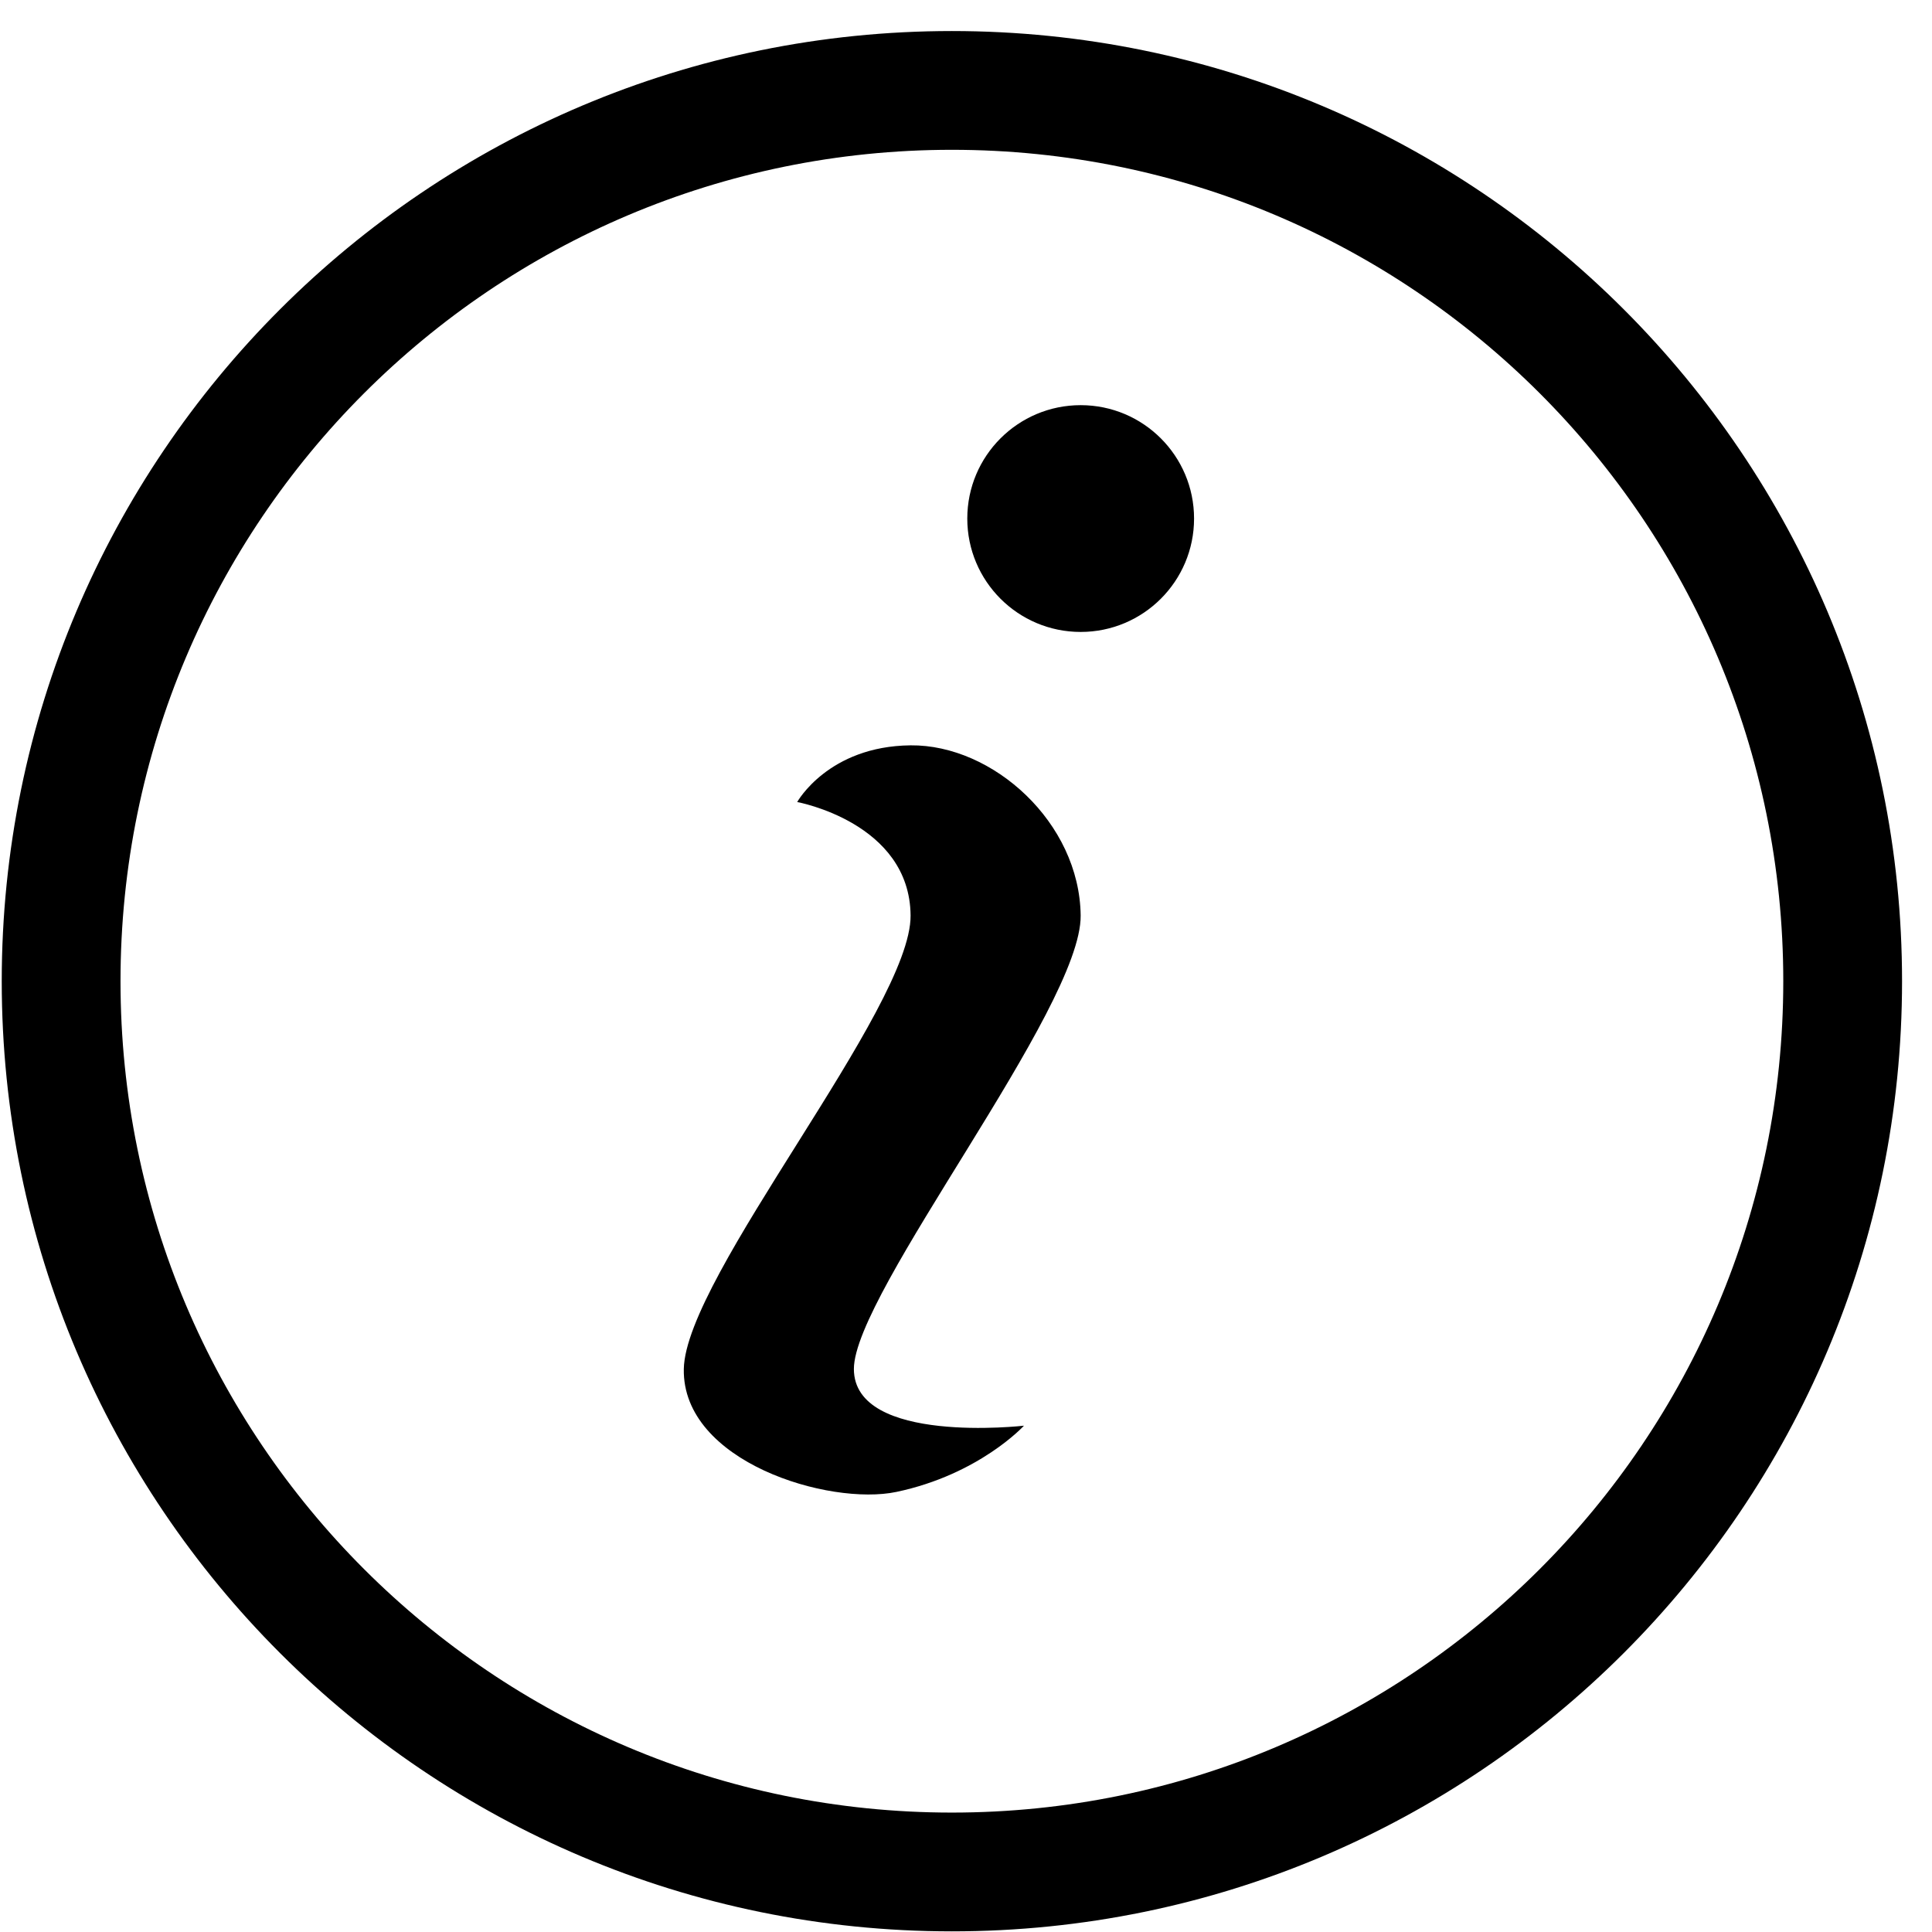 <?xml version="1.0" standalone="no"?><!DOCTYPE svg PUBLIC "-//W3C//DTD SVG 1.1//EN" "http://www.w3.org/Graphics/SVG/1.1/DTD/svg11.dtd"><svg t="1548086077748" class="icon" style="" viewBox="0 0 1024 1024" version="1.1" xmlns="http://www.w3.org/2000/svg" p-id="7165" xmlns:xlink="http://www.w3.org/1999/xlink" width="200" height="200"><defs><style type="text/css"></style></defs><path d="M504.521 16.451c-278.132 0-503.601 225.469-503.601 503.601 0 278.134 225.469 503.607 503.601 503.607 278.136 0 503.605-225.473 503.605-503.607C1008.126 241.919 782.657 16.451 504.521 16.451zM504.521 960.706c-243.366 0-440.65-197.288-440.65-440.654 0-243.364 197.286-440.652 440.65-440.652 243.367 0 440.654 197.289 440.654 440.652C945.175 763.419 747.888 960.706 504.521 960.706z" p-id="7166"></path><path d="M572.779 214.744c-33.195 0-60.098 26.906-60.098 60.106 0 33.18 26.904 60.093 60.098 60.093 33.194 0 60.098-26.908 60.098-60.093C632.879 241.648 605.973 214.744 572.779 214.744zM482.629 395.046c-43.656 0.427-60.1 30.048-60.1 30.048s59.651 10.876 60.1 60.102c0.446 49.202-119.304 191.142-120.199 240.397-0.893 49.252 77.07 72.655 112.714 65.146 43.925-9.255 67.582-35.094 67.582-35.094s-90.1 10.317-90.15-30.046c-0.043-40.365 120.782-191.181 120.199-240.395C572.194 435.971 526.29 394.614 482.629 395.046z" p-id="7167"></path></svg>